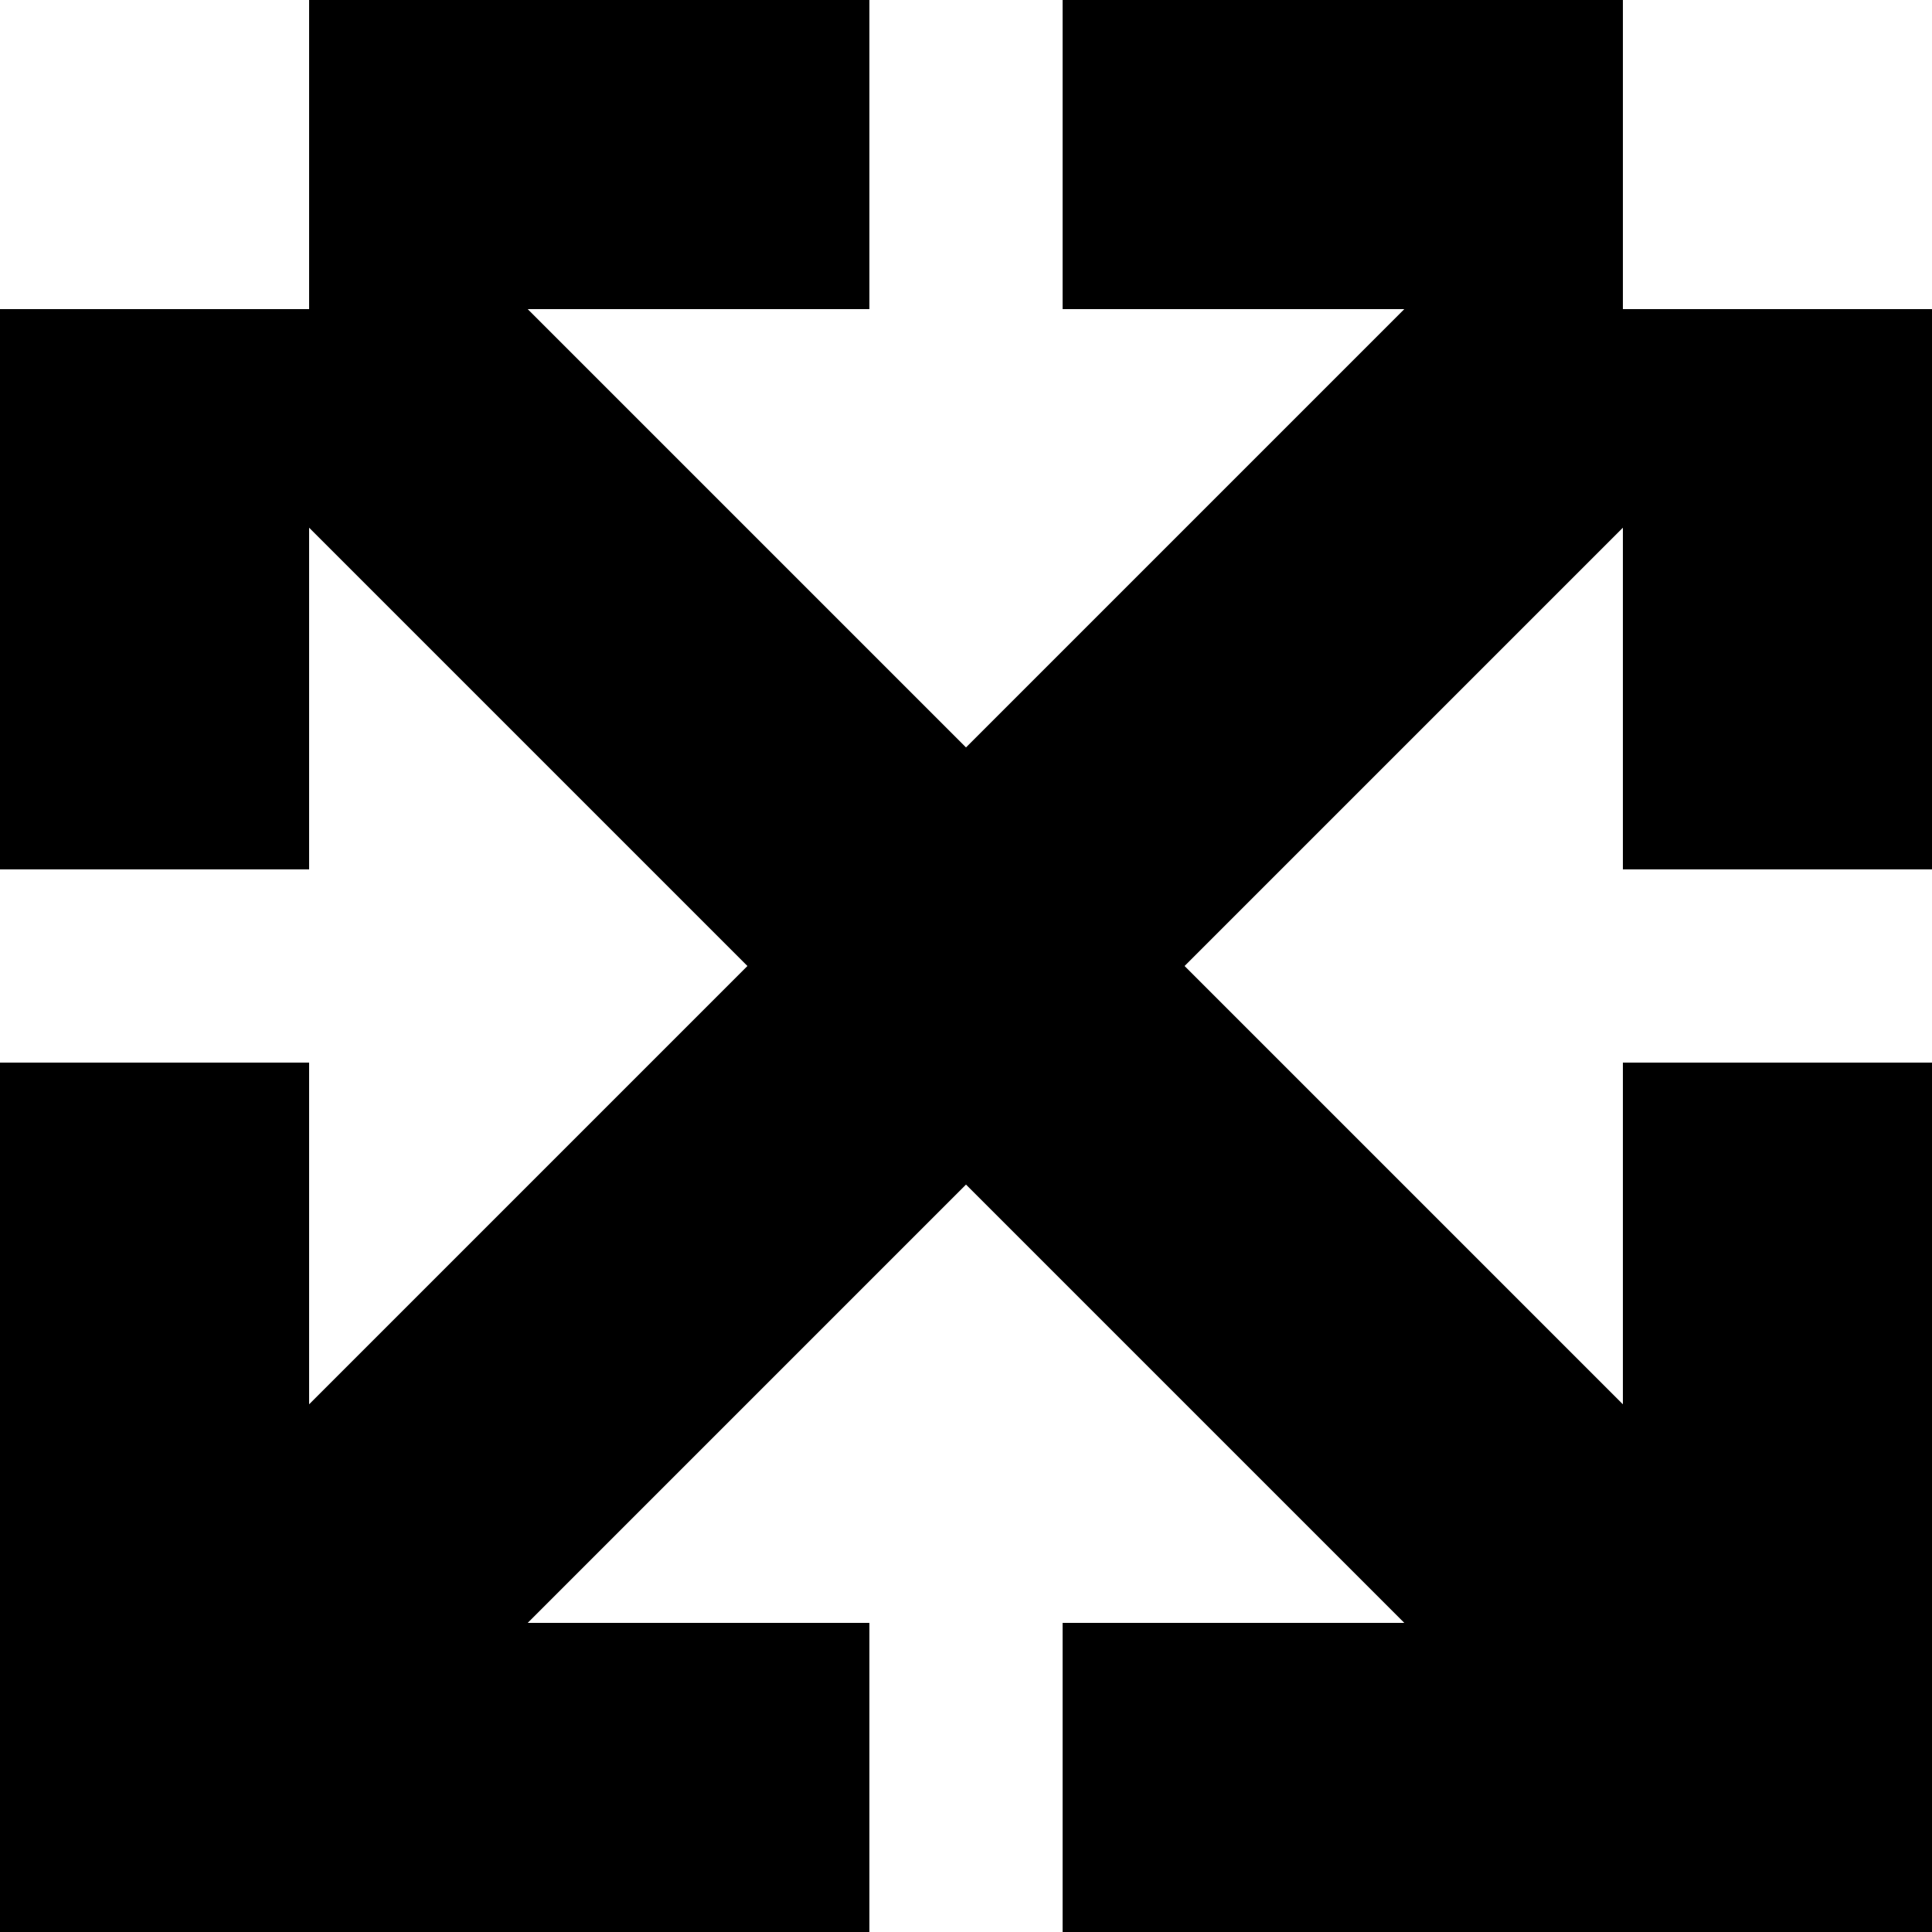 <svg width="400" height="400" viewBox="0 0 400 400" fill="none" xmlns="http://www.w3.org/2000/svg">
<g clip-path="url(#clip0_2_18)">
<path fill-rule="evenodd" clip-rule="evenodd" d="M180 64V7.86804e-06H64V64H1.13825e-05V180H64V109.255L126.264 171.519L154.745 200L126.264 228.482L64 290.746V220H2.198e-05L2.05966e-05 336L1.19654e-05 400H45.255H64H180V336H109.255L171.519 273.736L200 245.254L228.482 273.736L290.746 336H220V400H336H400V354.746V336V220H336V290.746L273.736 228.482L245.254 200L273.736 171.519L336 109.255V180H400V64H336V8.585e-06L220 0V64H290.746L228.482 126.264L200 154.745L171.519 126.264L109.255 64H180Z" fill="black"/>
</g>
<defs>
<clipPath id="clip0_2_18">
<rect width="400" height="400" fill="white"/>
</clipPath>
</defs>
</svg>

